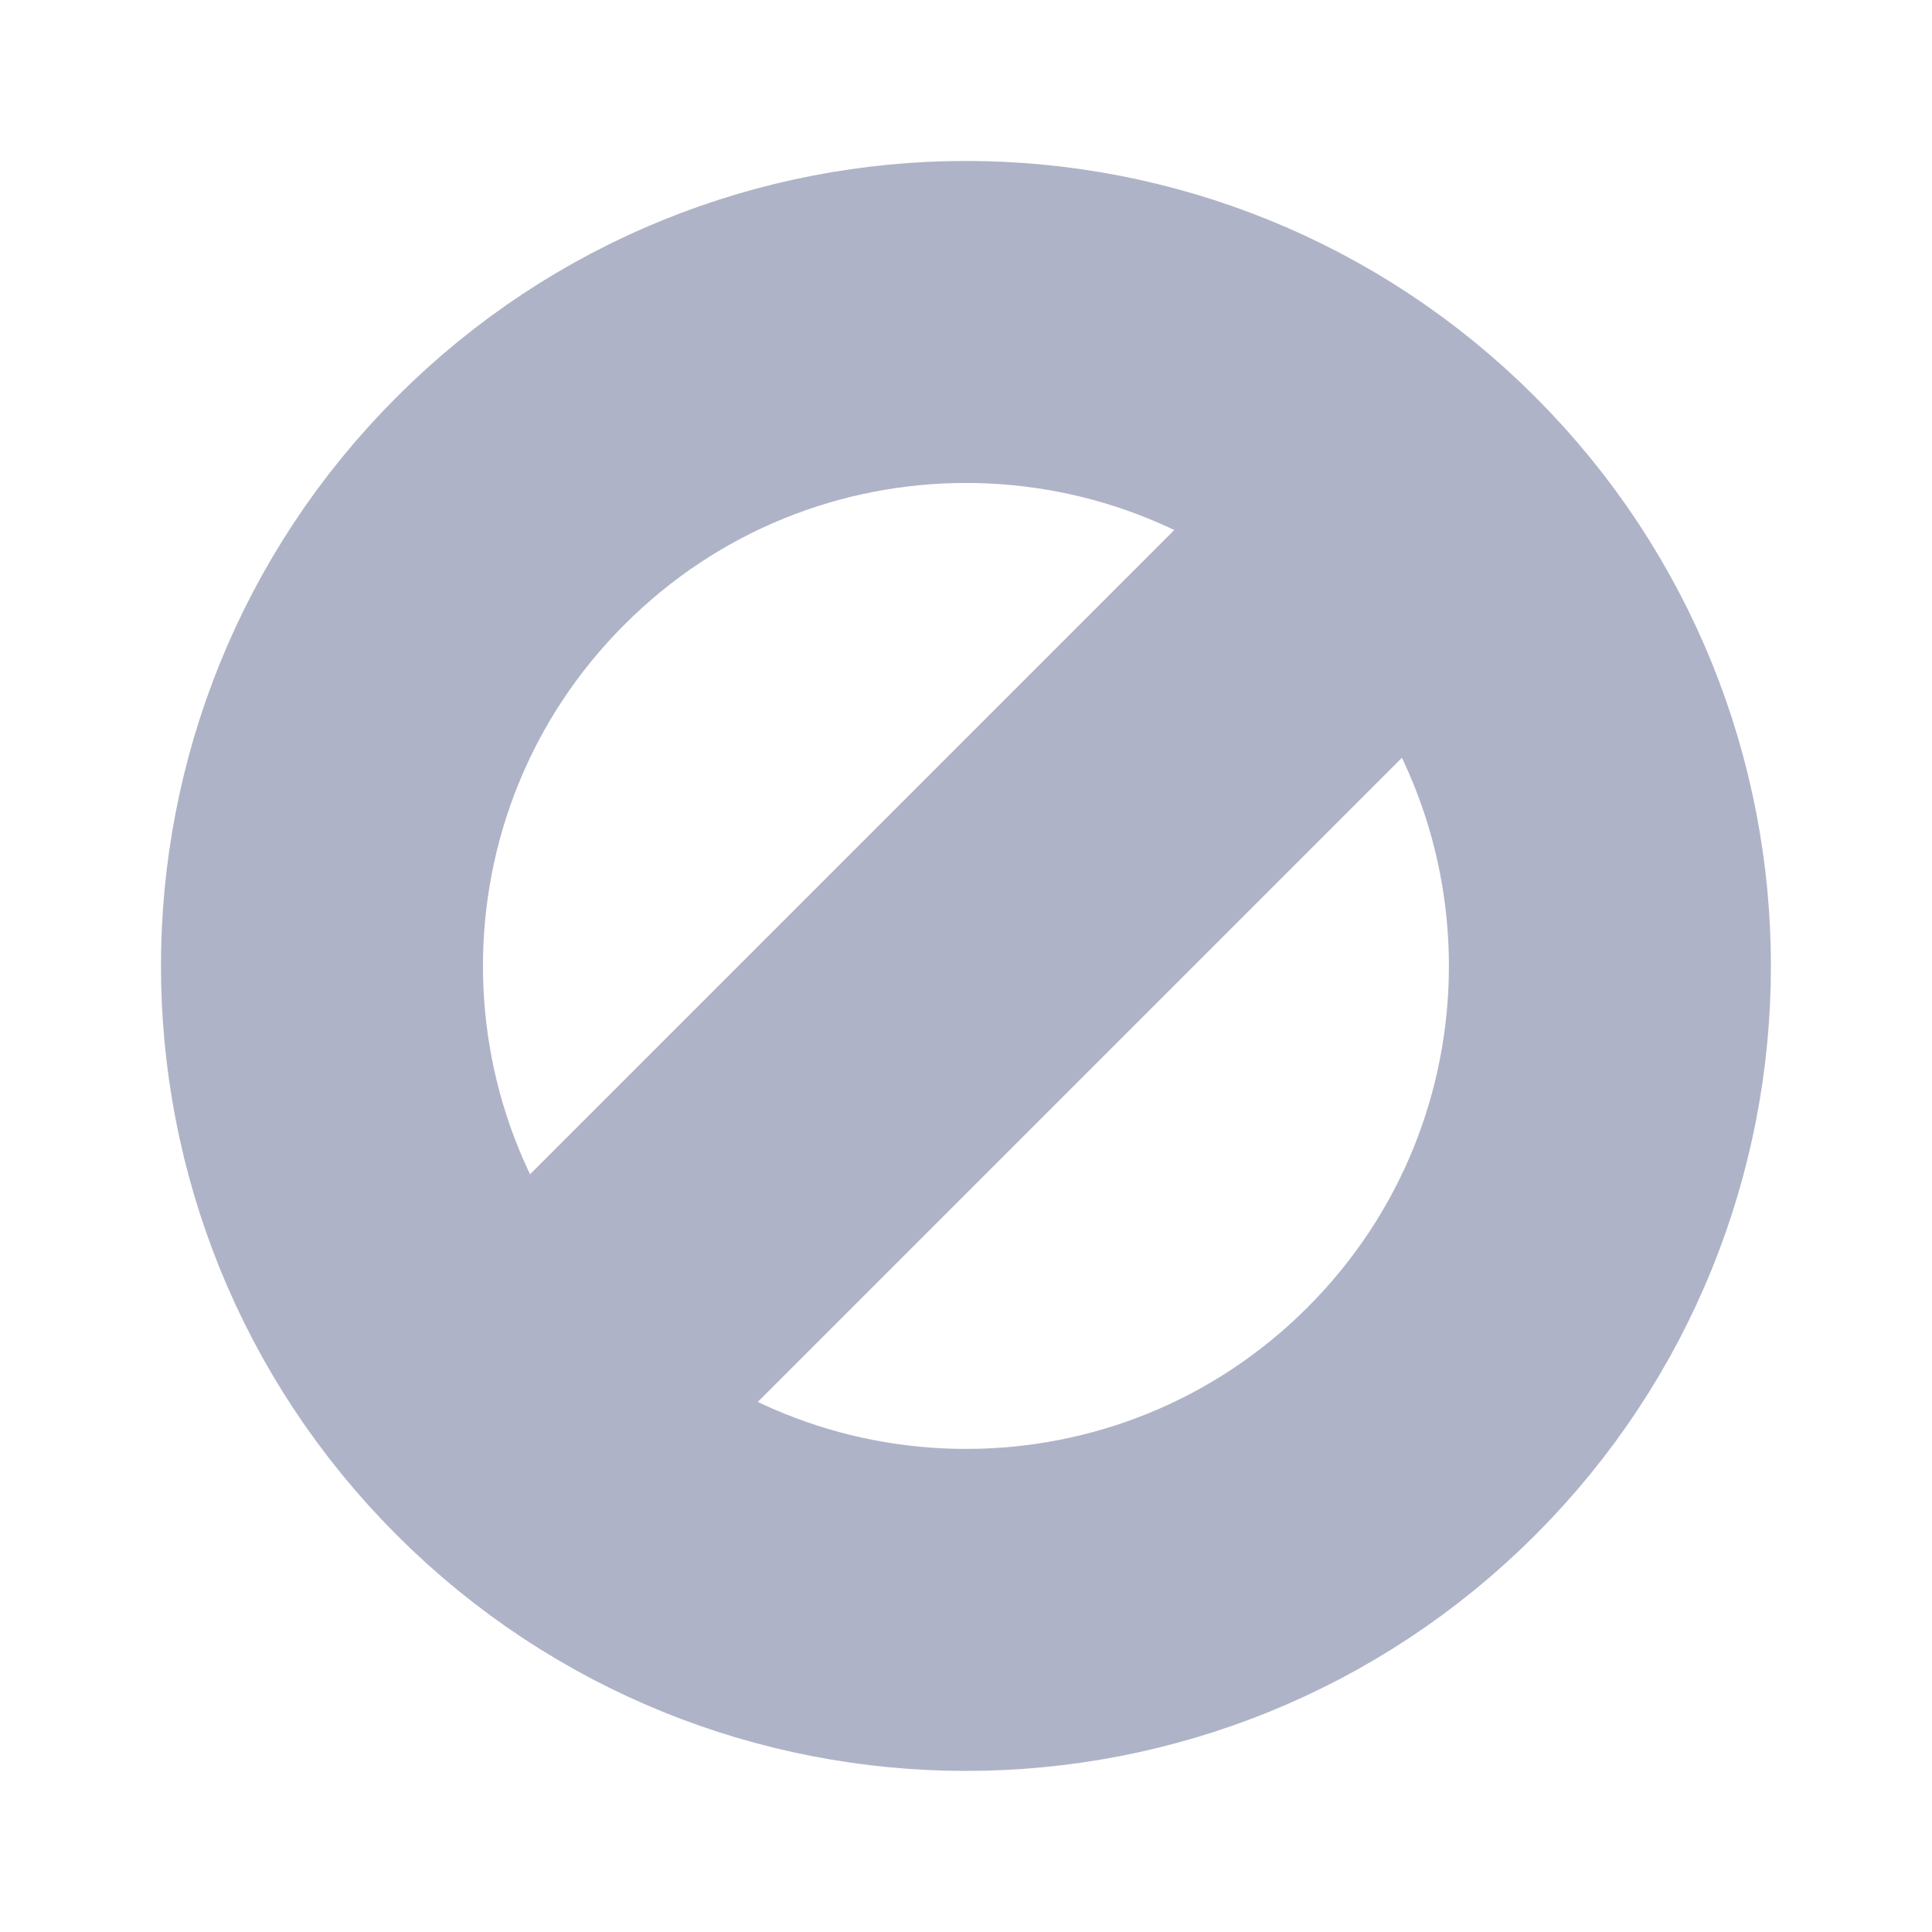 <svg width="12" height="12" viewBox="0 0 12 12" fill="none" xmlns="http://www.w3.org/2000/svg">
<path d="M3.172 8.828C4.734 10.39 7.266 10.39 8.828 8.828C10.39 7.266 10.39 4.734 8.828 3.172M3.172 8.828C1.609 7.266 1.609 4.734 3.172 3.172C4.734 1.609 7.266 1.609 8.828 3.172M3.172 8.828L8.828 3.172" stroke="#AFB3C7" stroke-width="2"/>
</svg>
